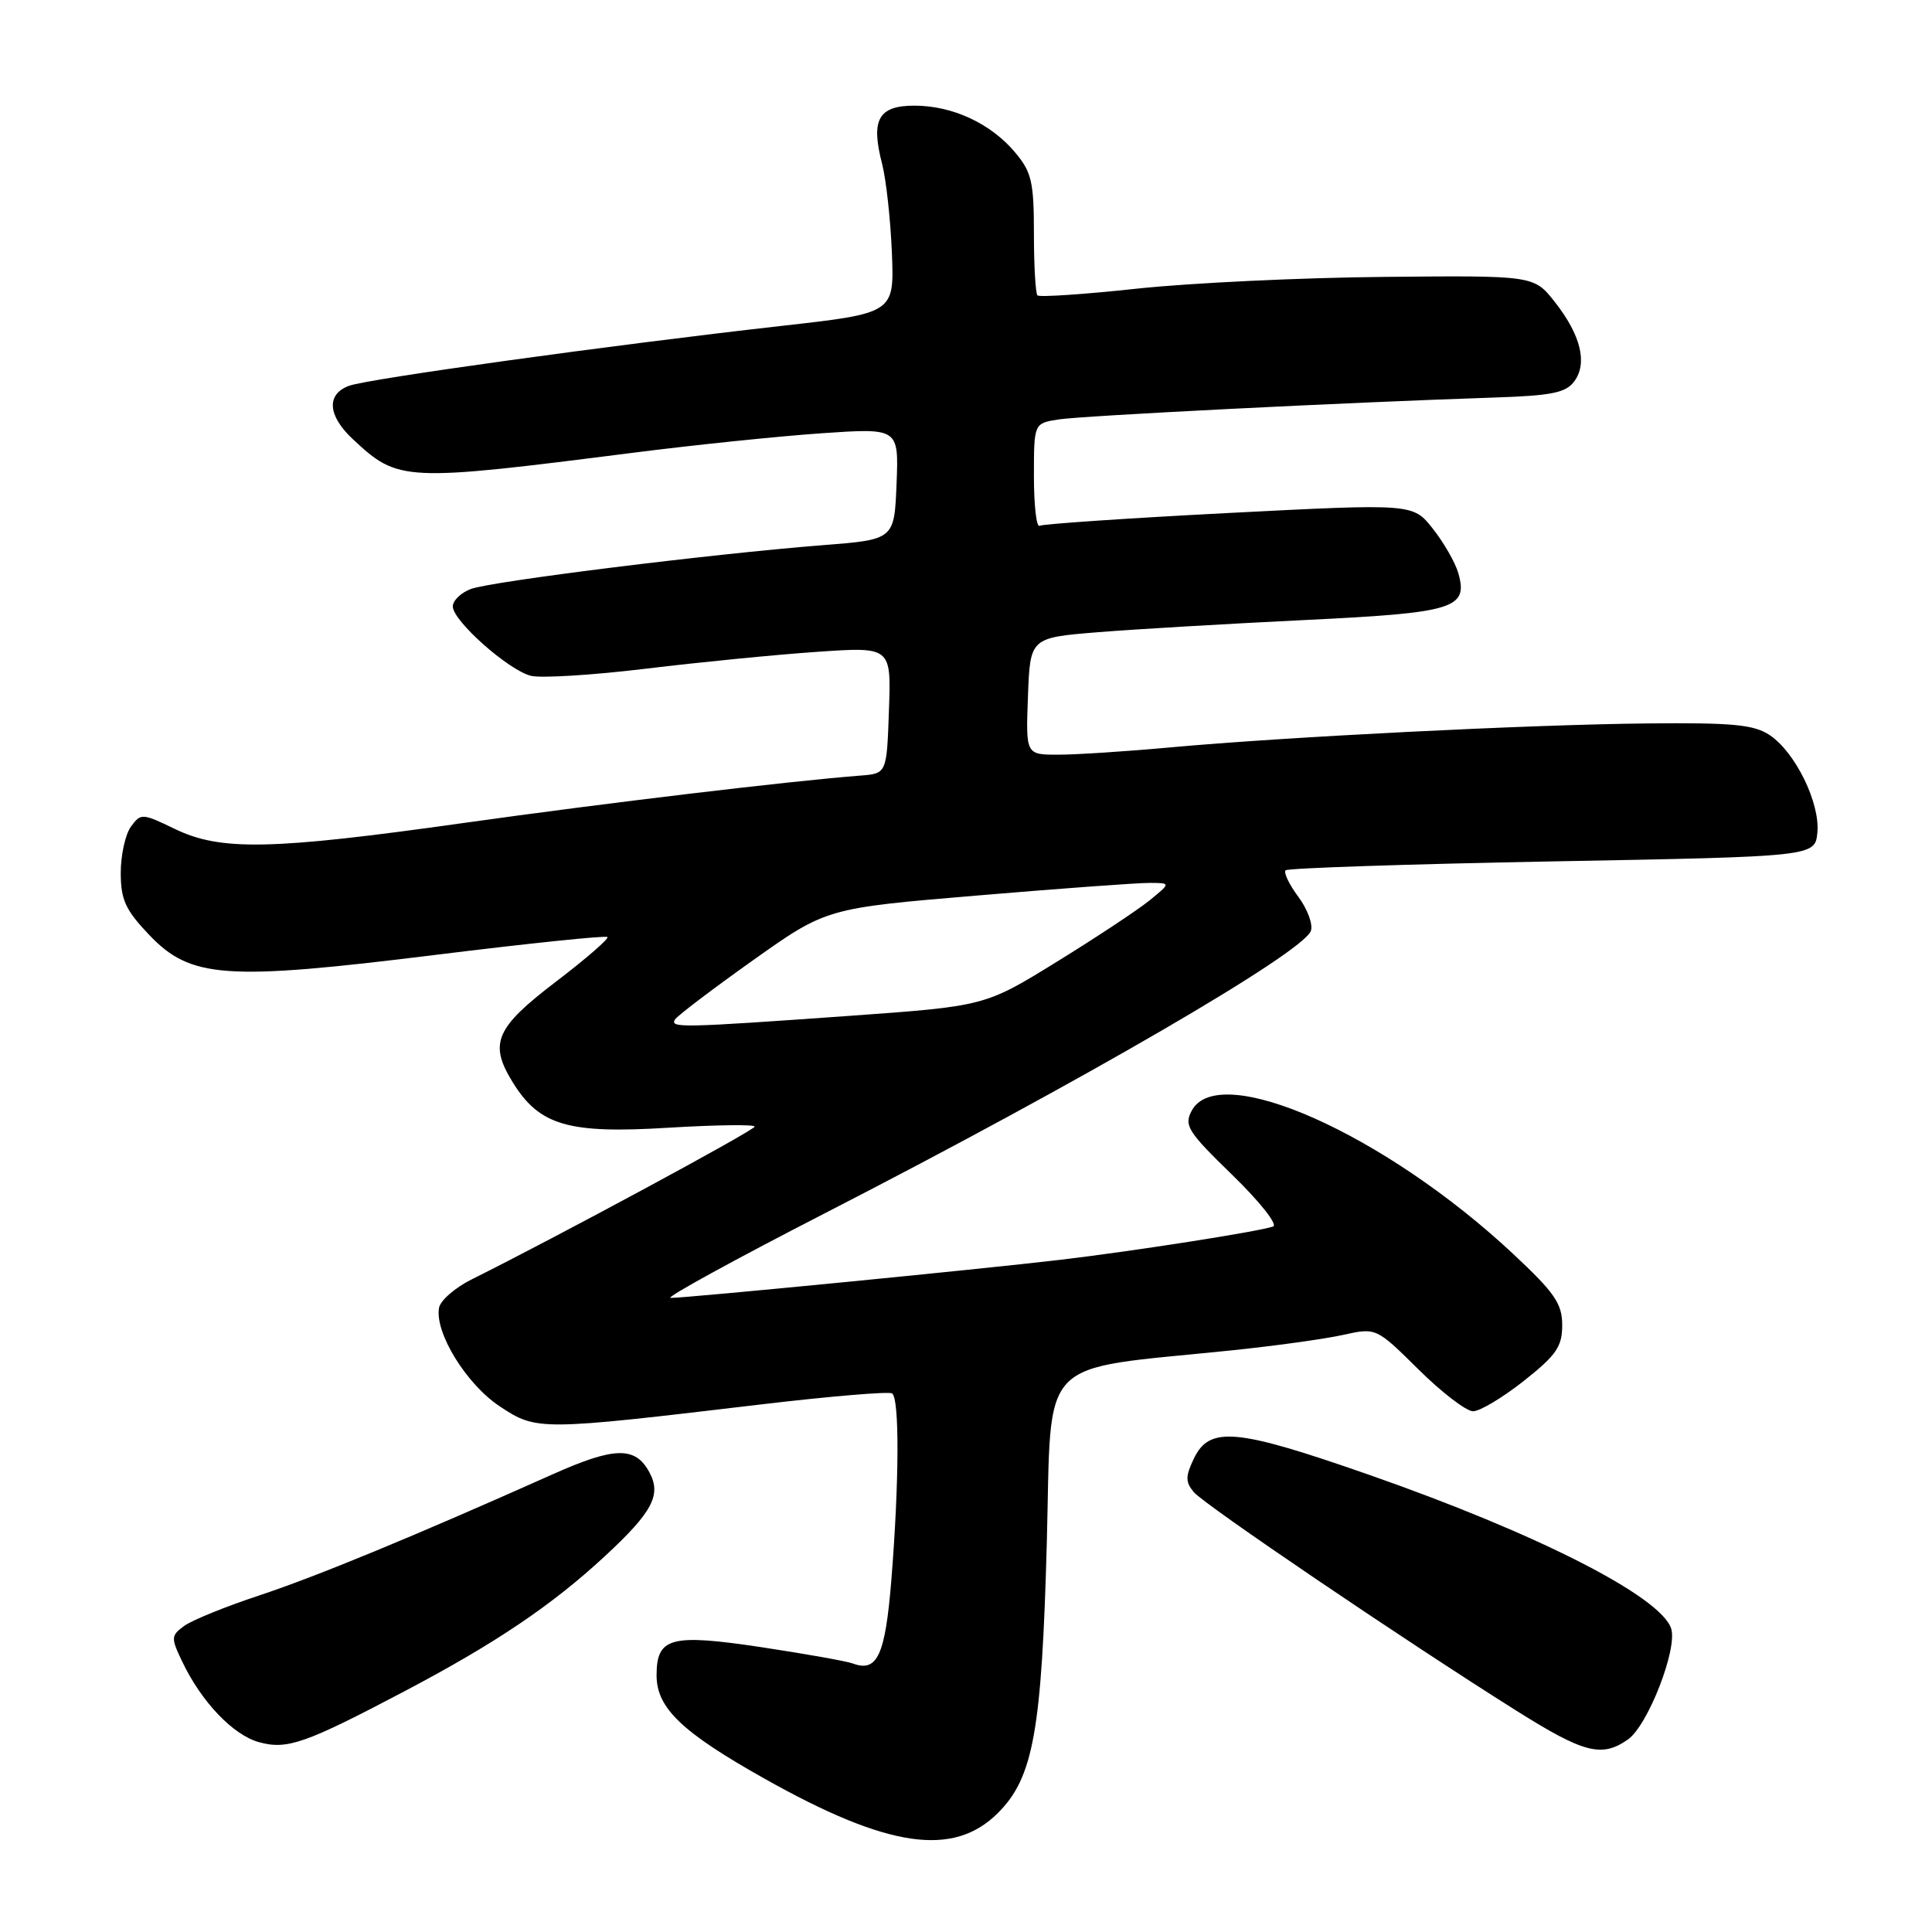 <?xml version="1.0" encoding="UTF-8" standalone="no"?>
<!DOCTYPE svg PUBLIC "-//W3C//DTD SVG 1.1//EN" "http://www.w3.org/Graphics/SVG/1.1/DTD/svg11.dtd" >
<svg xmlns="http://www.w3.org/2000/svg" xmlns:xlink="http://www.w3.org/1999/xlink" version="1.1" viewBox="0 0 256 256">
 <g >
 <path fill="currentColor"
d=" M 132.24 240.22 C 136.93 235.54 138.04 229.34 138.71 204.32 C 139.37 179.31 137.17 181.61 163.00 178.95 C 168.78 178.36 175.49 177.43 177.93 176.89 C 182.35 175.91 182.35 175.91 187.96 181.46 C 191.04 184.51 194.29 187.00 195.19 187.00 C 196.09 187.00 199.11 185.19 201.91 182.98 C 206.22 179.57 207.00 178.44 207.00 175.59 C 207.00 172.74 206.01 171.30 200.51 166.16 C 183.55 150.29 161.50 140.46 157.91 147.17 C 156.86 149.14 157.38 149.95 163.32 155.72 C 166.93 159.23 169.35 162.29 168.69 162.52 C 166.73 163.20 150.15 165.79 140.50 166.93 C 129.77 168.20 90.77 172.01 88.85 171.98 C 88.11 171.97 97.40 166.87 109.50 160.66 C 143.35 143.27 172.57 126.29 173.69 123.36 C 174.01 122.53 173.27 120.50 172.05 118.85 C 170.82 117.20 170.06 115.61 170.35 115.32 C 170.64 115.03 186.54 114.50 205.69 114.14 C 240.50 113.50 240.50 113.50 240.81 110.32 C 241.19 106.39 237.86 99.61 234.44 97.37 C 232.37 96.01 229.46 95.74 218.21 95.86 C 202.41 96.02 170.30 97.64 155.00 99.04 C 149.22 99.57 142.57 100.00 140.21 100.00 C 135.92 100.00 135.92 100.00 136.21 92.25 C 136.50 84.50 136.50 84.50 145.50 83.77 C 150.45 83.37 162.75 82.65 172.83 82.16 C 192.75 81.20 194.57 80.64 193.23 75.93 C 192.83 74.54 191.31 71.89 189.86 70.06 C 187.23 66.72 187.23 66.72 162.86 67.97 C 149.46 68.66 138.16 69.43 137.75 69.67 C 137.34 69.92 137.00 66.96 137.00 63.10 C 137.00 56.09 137.00 56.09 140.25 55.58 C 143.36 55.09 178.22 53.33 197.88 52.68 C 205.62 52.43 207.49 52.05 208.61 50.52 C 210.38 48.10 209.46 44.38 206.01 40.00 C 203.25 36.50 203.25 36.50 183.38 36.69 C 172.44 36.79 157.75 37.49 150.72 38.24 C 143.70 39.00 137.73 39.40 137.47 39.14 C 137.21 38.88 137.00 35.18 137.00 30.91 C 137.00 24.10 136.69 22.79 134.51 20.20 C 131.28 16.35 126.21 14.00 121.17 14.00 C 116.39 14.00 115.36 15.84 116.88 21.70 C 117.42 23.79 118.00 29.10 118.18 33.50 C 118.50 41.50 118.50 41.50 103.50 43.19 C 80.88 45.74 48.79 50.19 46.25 51.12 C 43.21 52.24 43.42 55.08 46.75 58.19 C 52.81 63.84 53.40 63.87 84.06 59.97 C 92.07 58.95 103.23 57.80 108.86 57.41 C 119.09 56.71 119.09 56.71 118.80 64.10 C 118.50 71.50 118.50 71.50 109.00 72.24 C 94.35 73.39 65.04 77.03 62.38 78.05 C 61.07 78.54 60.00 79.58 60.00 80.36 C 60.00 82.26 67.36 88.80 70.35 89.55 C 71.68 89.88 78.55 89.46 85.63 88.60 C 92.71 87.74 102.91 86.74 108.29 86.37 C 118.09 85.70 118.09 85.70 117.79 94.10 C 117.50 102.50 117.50 102.50 114.00 102.77 C 104.58 103.50 80.36 106.39 61.50 109.04 C 35.93 112.64 29.25 112.78 23.17 109.84 C 18.85 107.75 18.66 107.74 17.35 109.53 C 16.61 110.55 16.00 113.30 16.00 115.65 C 16.00 119.21 16.62 120.57 19.75 123.86 C 25.27 129.66 29.84 129.98 57.76 126.52 C 70.05 125.00 80.27 123.94 80.49 124.16 C 80.71 124.38 77.66 127.03 73.70 130.05 C 65.64 136.19 64.75 138.25 67.94 143.41 C 71.48 149.14 75.29 150.25 88.55 149.43 C 94.85 149.05 100.00 148.98 100.00 149.28 C 100.00 149.76 73.82 163.89 62.51 169.52 C 60.32 170.61 58.37 172.30 58.18 173.27 C 57.56 176.54 61.78 183.41 66.22 186.35 C 71.13 189.59 71.40 189.59 100.95 186.08 C 110.00 185.01 117.77 184.36 118.20 184.63 C 119.20 185.24 119.15 196.39 118.11 209.34 C 117.30 219.35 116.25 221.63 113.00 220.42 C 112.17 220.11 106.69 219.14 100.82 218.25 C 88.87 216.46 87.00 216.96 87.00 221.99 C 87.00 226.32 90.34 229.52 101.30 235.68 C 117.64 244.87 126.32 246.14 132.24 240.22 Z  M 53.58 224.11 C 65.60 217.78 73.09 212.74 80.12 206.23 C 86.45 200.37 87.66 198.10 86.06 195.11 C 84.20 191.63 81.46 191.68 73.26 195.34 C 54.86 203.56 41.96 208.88 34.39 211.39 C 29.94 212.86 25.45 214.68 24.41 215.44 C 22.65 216.73 22.63 217.01 24.15 220.18 C 26.69 225.51 30.89 229.91 34.33 230.85 C 38.05 231.87 40.43 231.04 53.58 224.11 Z  M 215.71 230.49 C 218.34 228.65 222.30 218.51 221.44 215.80 C 220.09 211.56 203.68 203.20 181.44 195.43 C 163.75 189.25 160.26 188.93 158.18 193.30 C 157.07 195.63 157.07 196.37 158.17 197.70 C 159.54 199.36 186.12 217.37 200.95 226.69 C 209.89 232.31 212.24 232.92 215.71 230.49 Z  M 89.44 135.09 C 89.75 134.59 94.39 131.07 99.75 127.26 C 109.50 120.34 109.50 120.34 129.50 118.66 C 140.50 117.73 150.77 116.98 152.33 116.99 C 155.15 117.00 155.15 117.00 152.33 119.30 C 150.77 120.57 145.22 124.24 140.00 127.46 C 130.50 133.32 130.50 133.32 112.50 134.61 C 90.32 136.19 88.74 136.23 89.44 135.09 Z "/>
</g>
</svg>